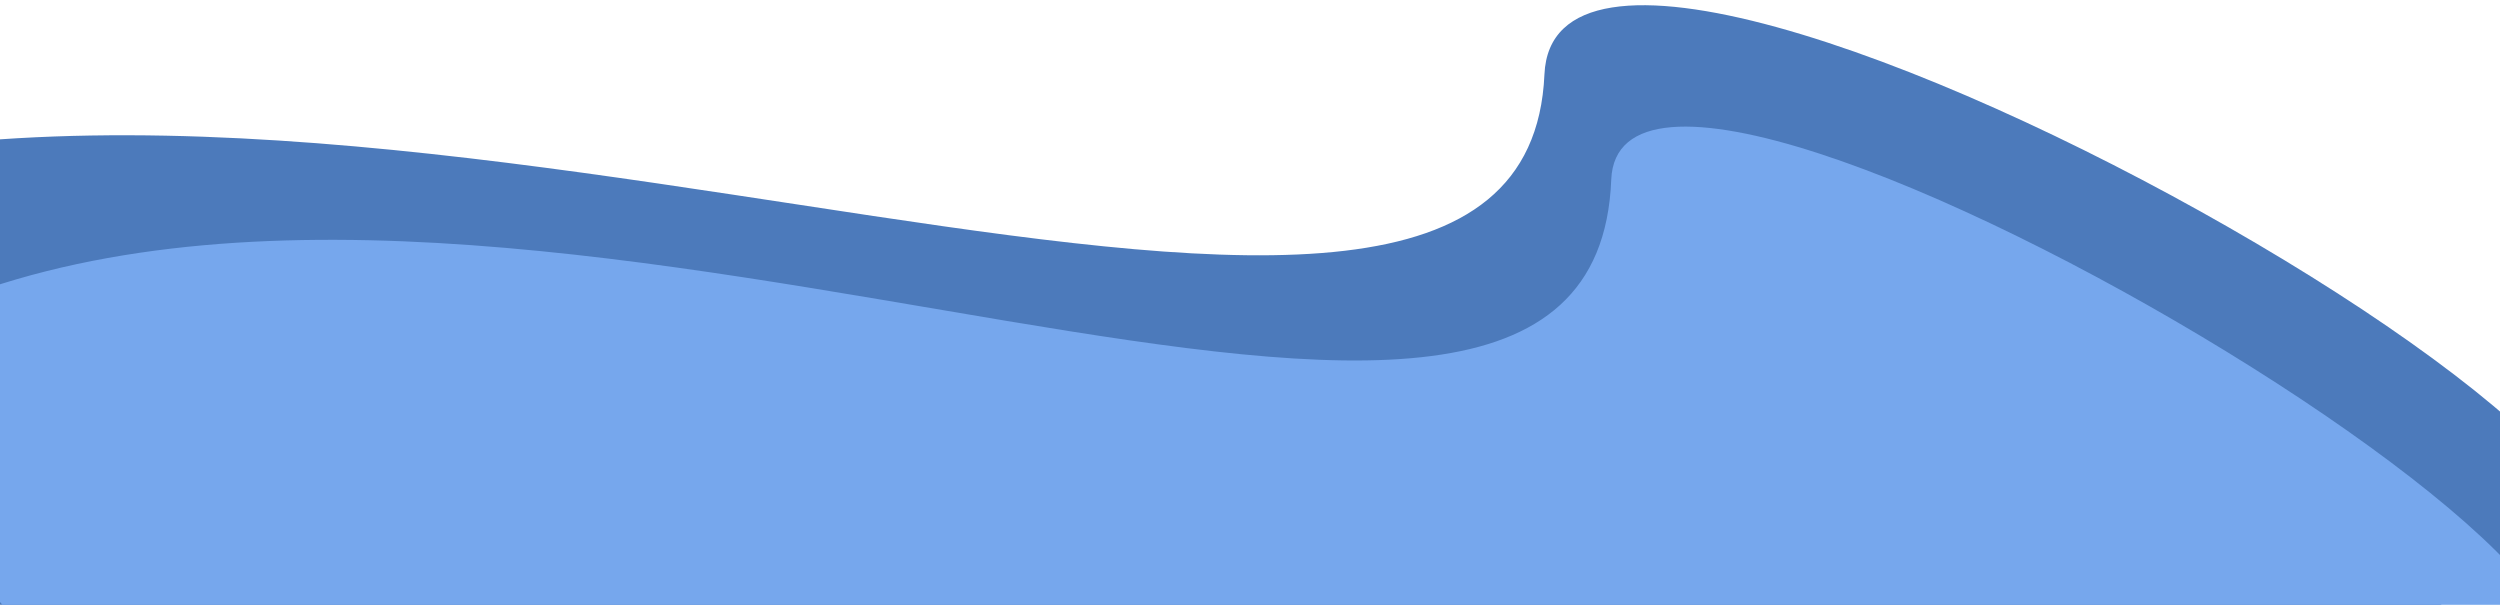 <svg width="1360" height="329" viewBox="0 0 1360 329" fill="none" xmlns="http://www.w3.org/2000/svg">
<g clip-path="url(#clip0_2346_65)">
<path d="M1335.96 315.727C1336.42 398.512 524.755 340.723 253.232 342.214C-144.694 410.065 -213.3 192.26 -158.822 105.925C210.72 -21.606 829.315 286.193 840.177 40.482C847.772 -131.343 1659.73 342.302 1335.96 315.727Z" fill="#4C7ABB"/>
<path d="M1323.11 373.301C1323.56 456.086 592.645 397.854 348.144 399.196C-10.145 466.829 -72.042 248.988 -23.033 162.683C309.664 35.354 866.866 343.49 876.514 97.785C882.195 -46.915 1614.67 400.052 1323.11 373.301Z" fill="#76A7ED"/>
</g>
<defs>
<clipPath id="clip0_2346_65">
<rect width="1360" height="329" fill="white"/>
</clipPath>
</defs>
</svg>

